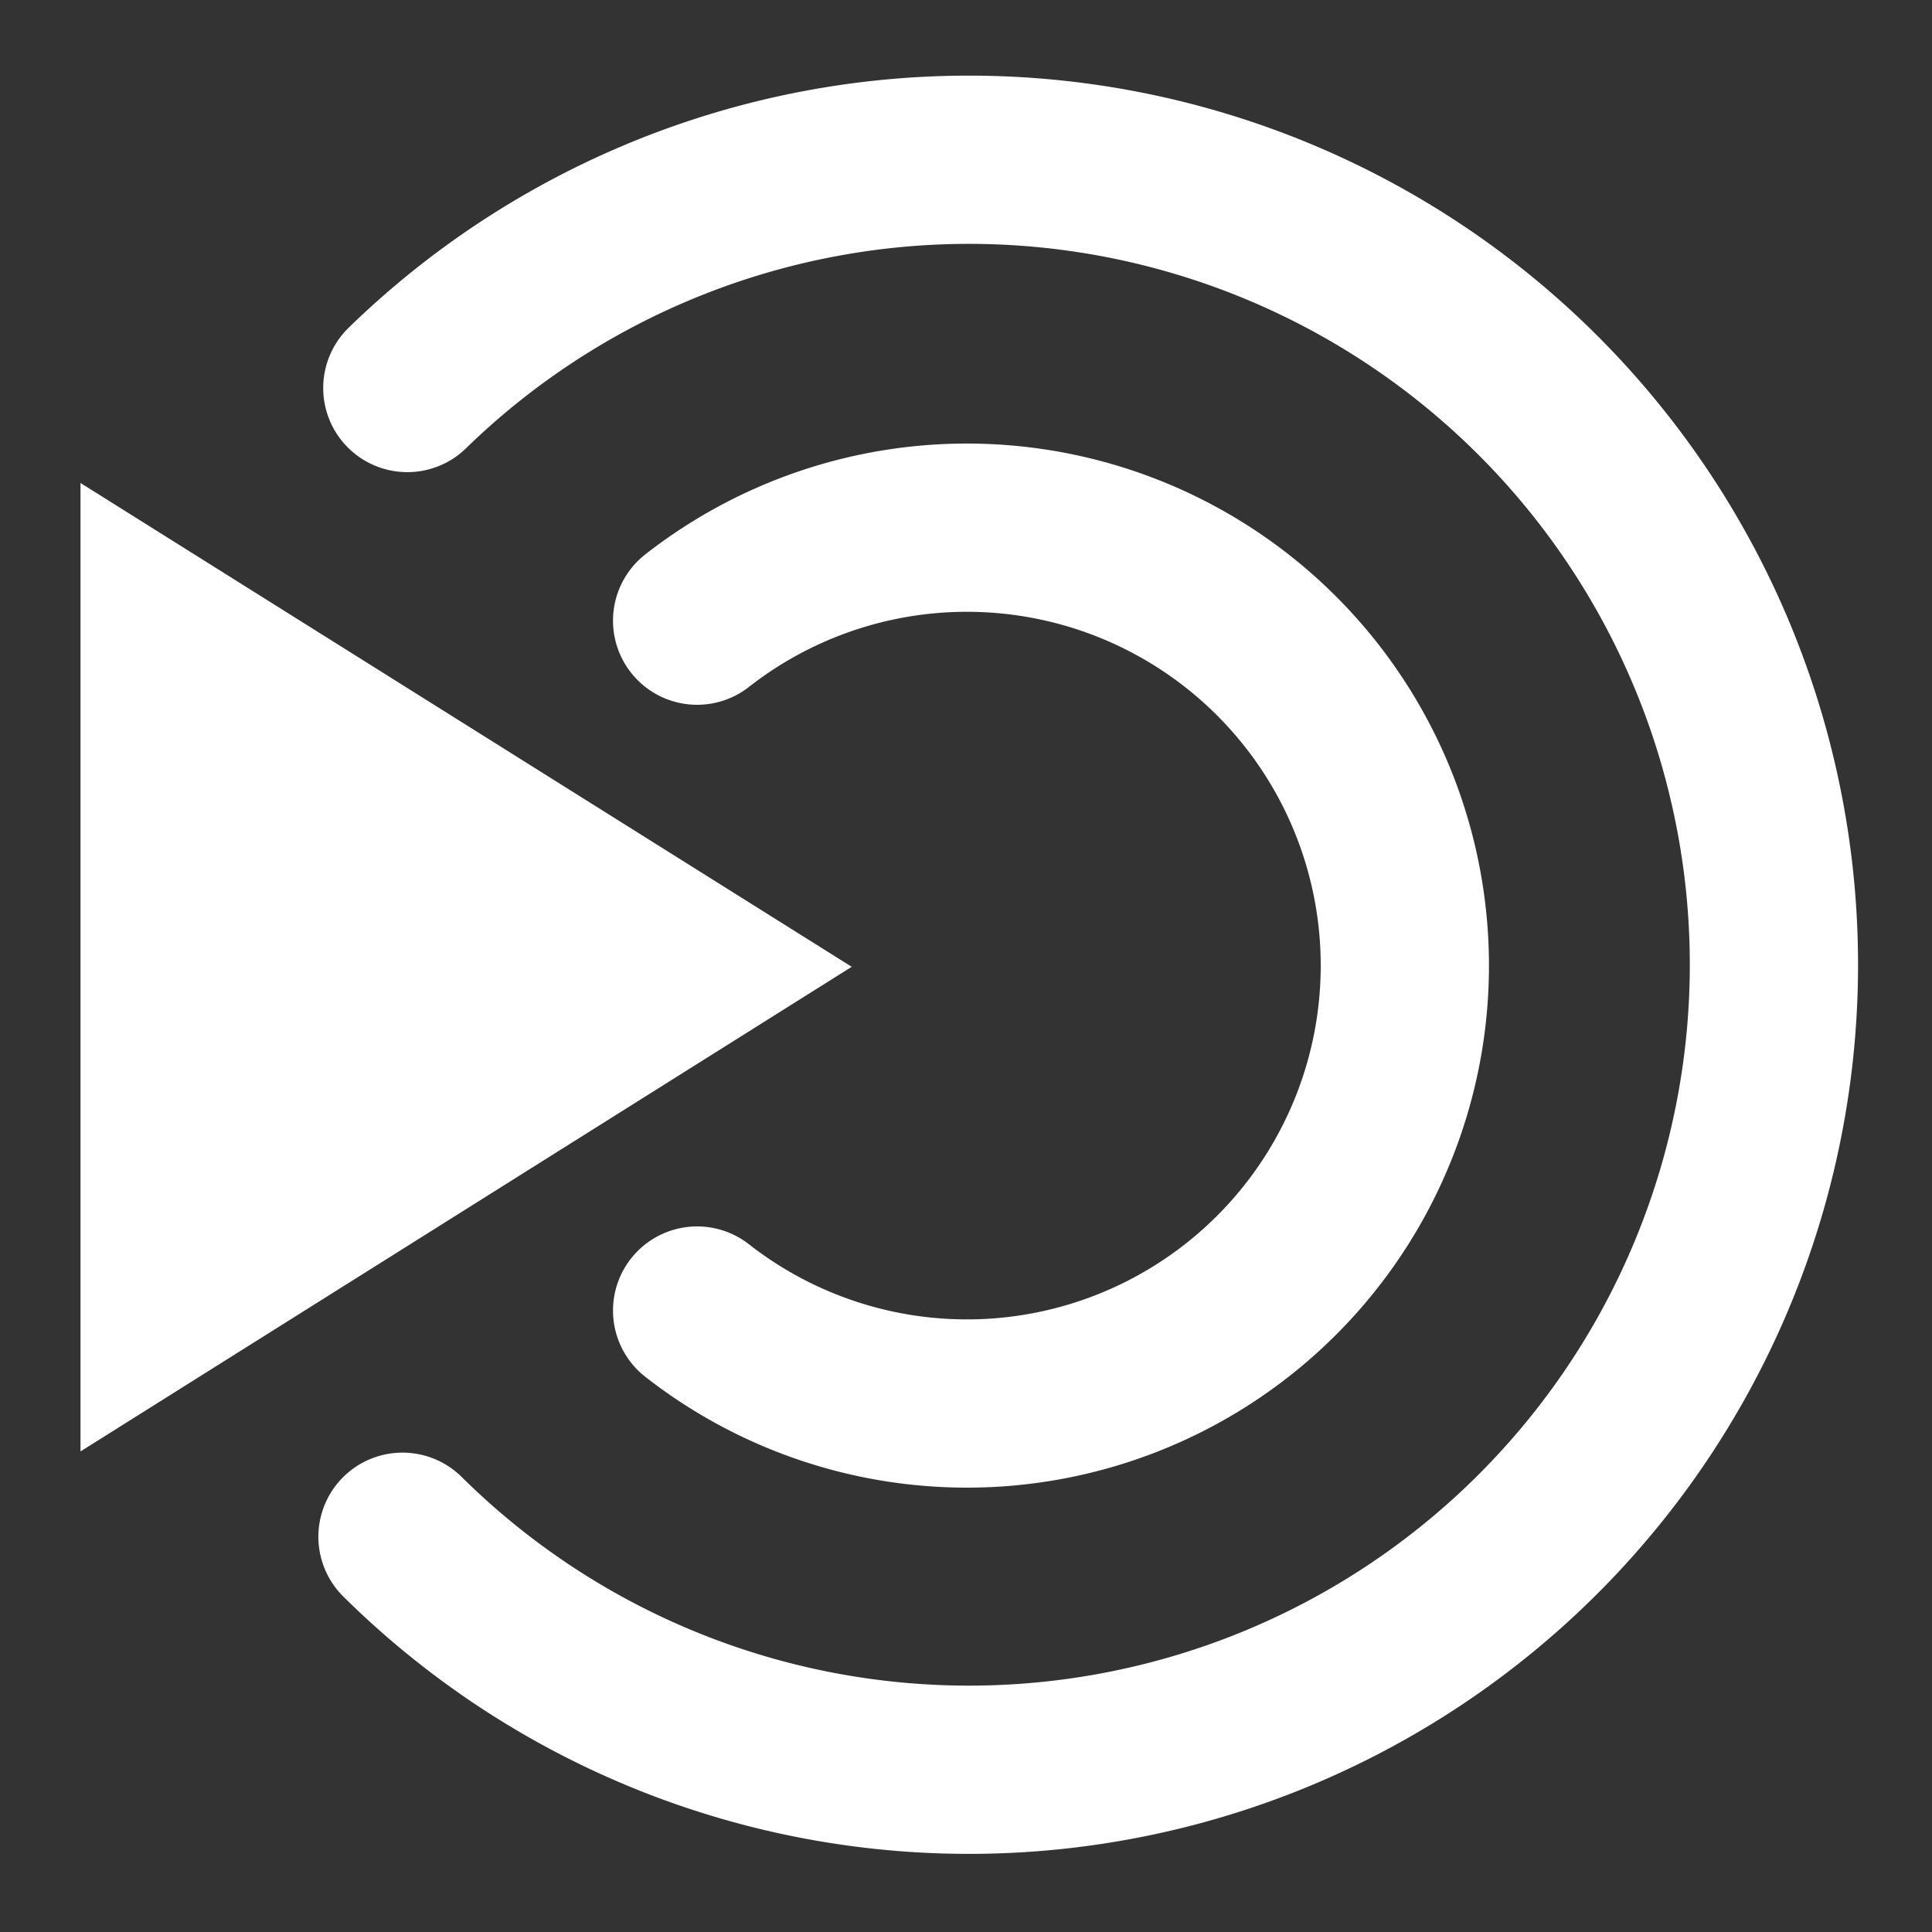 <svg id="图层_1" data-name="图层 1" xmlns="http://www.w3.org/2000/svg" viewBox="0 0 24 24"><rect x="0" y="0" width="24" height="24" fill="#333333" stroke="none"/><defs><style>.cls-1{fill:none;stroke:#fff;stroke-linecap:round;stroke-miterlimit:10;stroke-width:2.09px;}.cls-2{fill:#fff;}</style></defs><title>mate_badge</title><g id="_5" data-name="5"><path class="cls-1" d="M8.66,7.71a5.44,5.44,0,1,1,0,8.57"/><path class="cls-1" d="M5.06,4.82A10,10,0,1,1,5,19.09"/><polygon class="cls-2" points="1 6 10.58 12.01 1 18.03 1 6"/></g></svg>